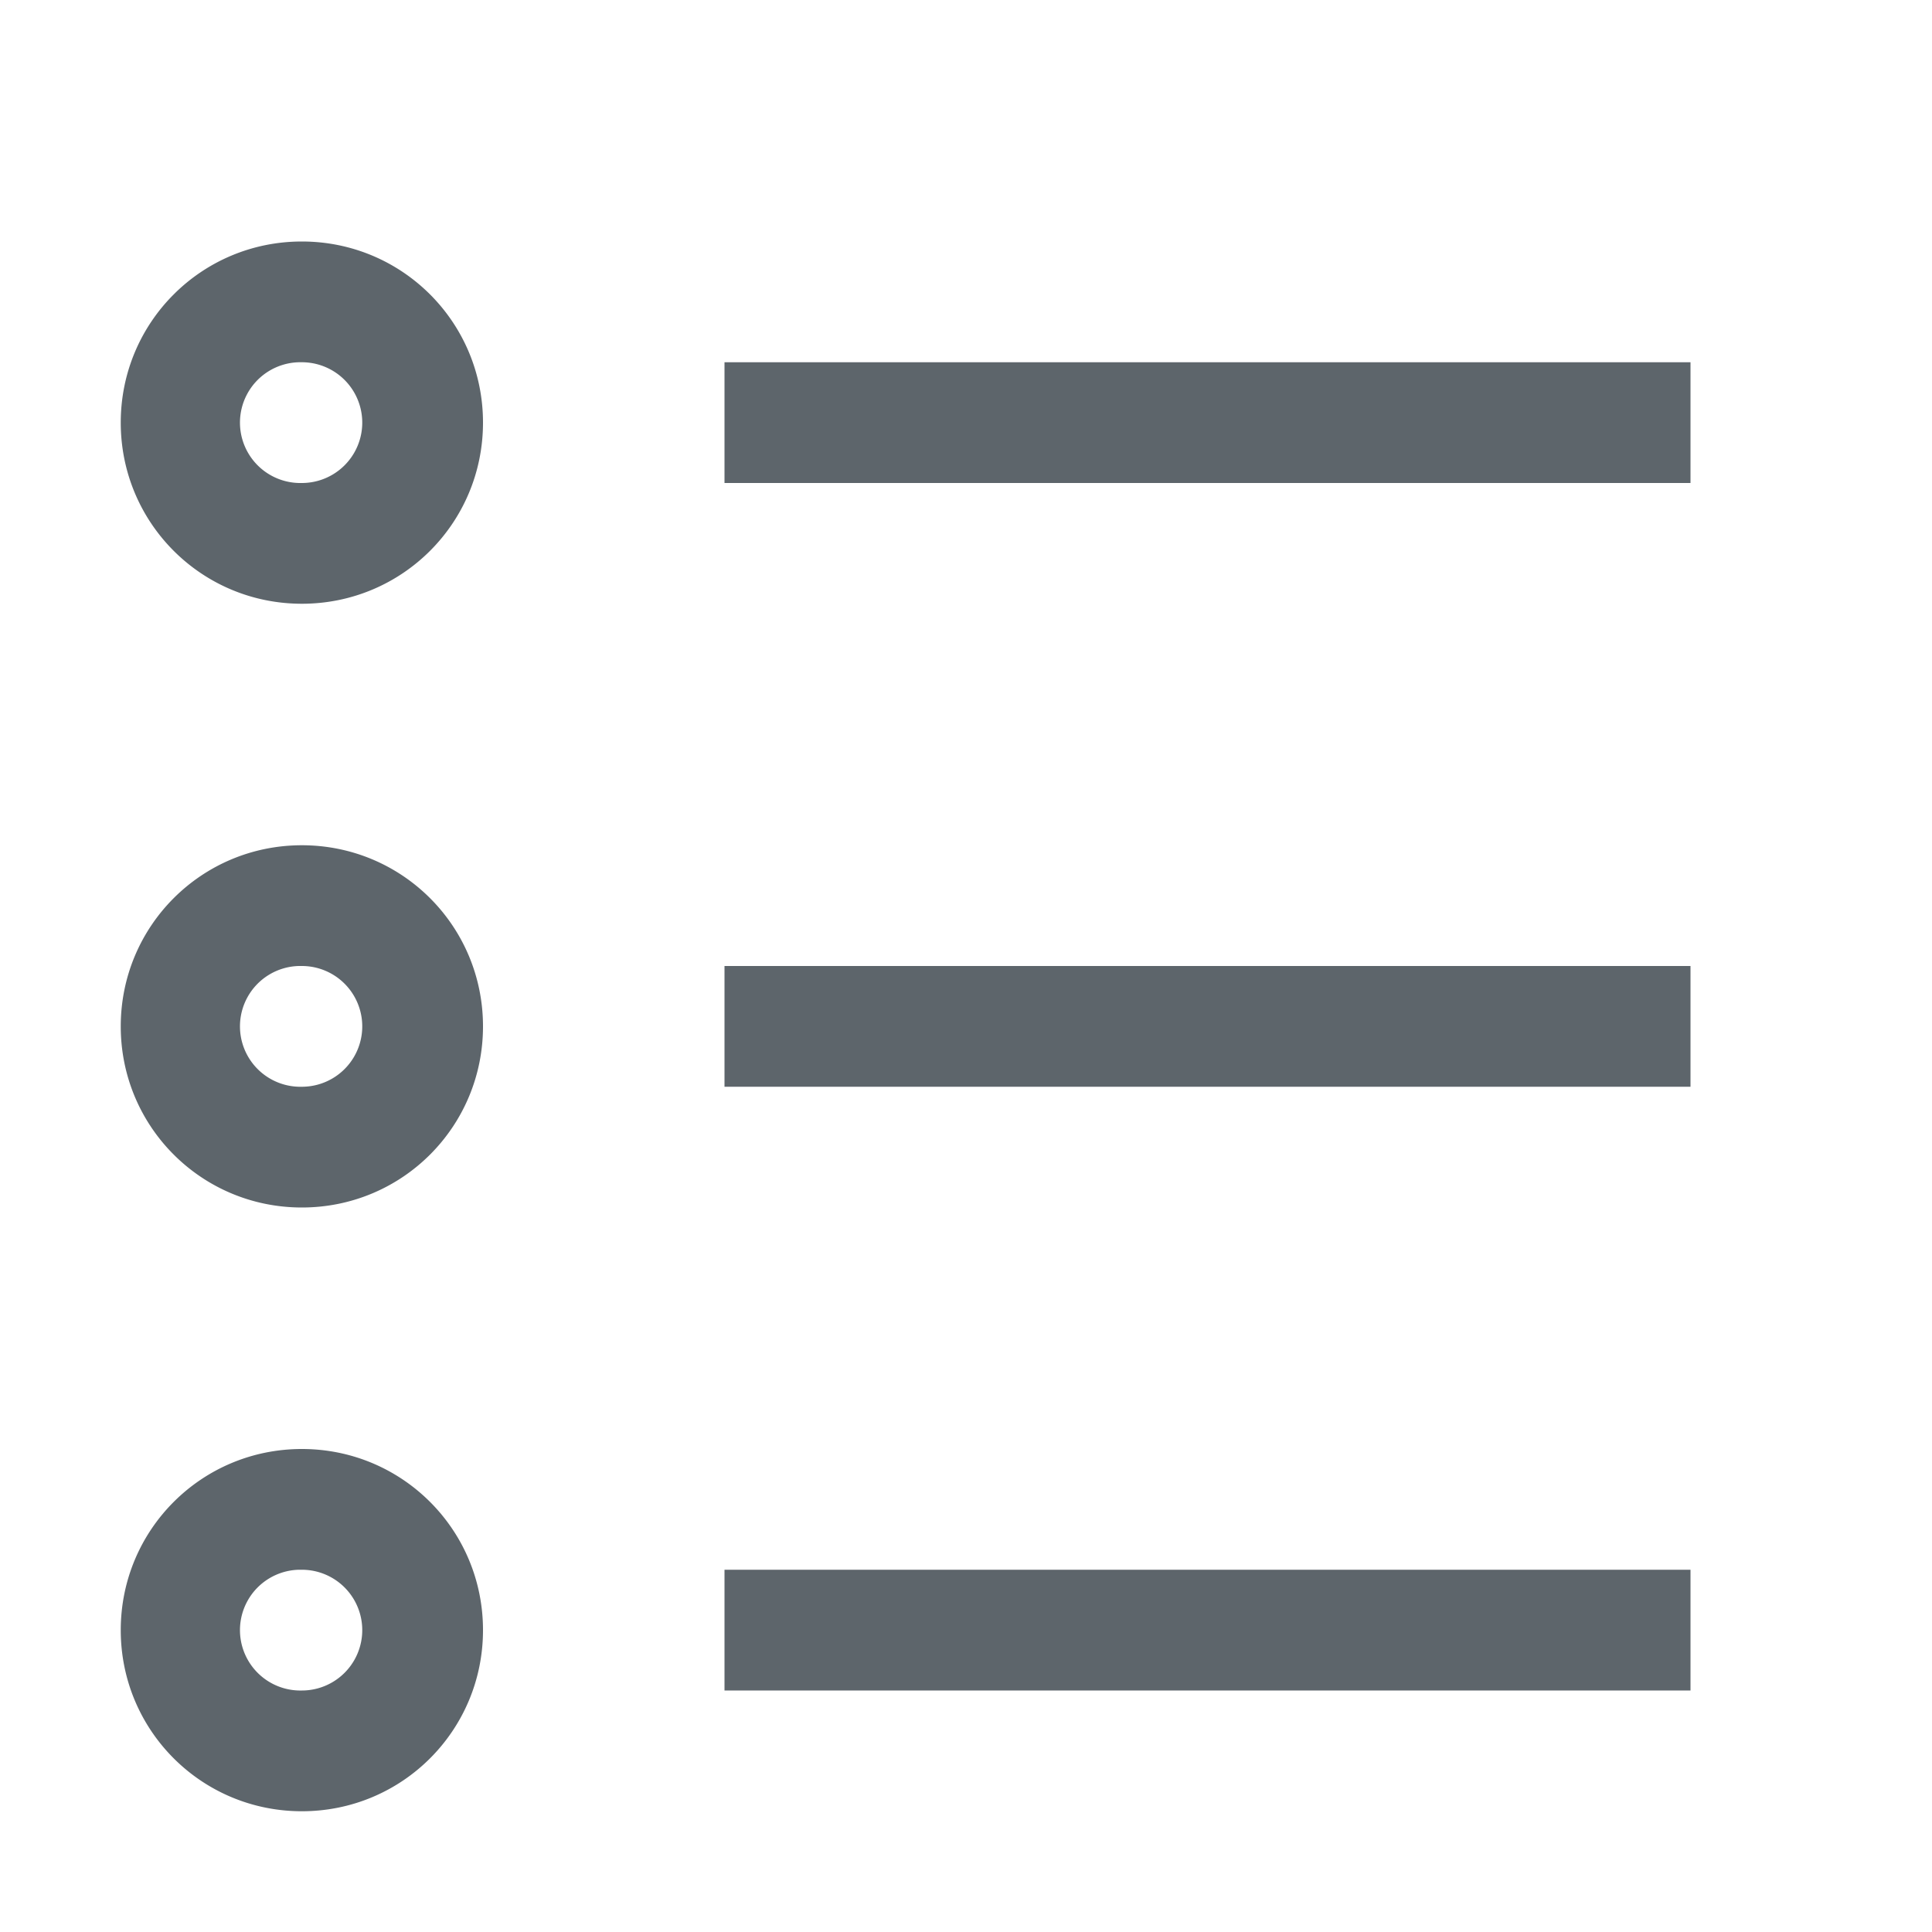 <svg xmlns="http://www.w3.org/2000/svg" width="16" height="16"><path d="M2.5 2C1.669 2 1 2.669 1 3.5S1.669 5 2.5 5 4 4.331 4 3.5 3.331 2 2.5 2Zm-.025 1H2.5a.499.499 0 1 1 0 1 .5.5 0 0 1-.025-1Z" style="fill:#5d656b;stroke-width:2;stroke-linecap:square;paint-order:stroke fill markers;stop-color:#000"/><rect width="8" height="1" x="6" y="3" rx="0" ry="0" style="fill:#5d656b;stroke-width:2;stroke-linecap:square;paint-order:stroke fill markers;stop-color:#000"/><path d="M2.5 7C1.669 7 1 7.669 1 8.5S1.669 10 2.5 10 4 9.331 4 8.5 3.331 7 2.5 7Zm-.025 1H2.5a.499.499 0 1 1 0 1 .5.5 0 0 1-.025-1Z" style="fill:#5d656b;stroke-width:2;stroke-linecap:square;paint-order:stroke fill markers;stop-color:#000"/><rect width="8" height="1" x="6" y="8" rx="0" ry="0" style="fill:#5d656b;stroke-width:2;stroke-linecap:square;paint-order:stroke fill markers;stop-color:#000"/><path d="M2.5 12c-.831 0-1.5.669-1.5 1.5S1.669 15 2.5 15 4 14.331 4 13.5 3.331 12 2.5 12Zm-.025 1H2.5a.499.499 0 1 1 0 1 .5.5 0 0 1-.025-1Z" style="fill:#5d656b;stroke-width:2;stroke-linecap:square;paint-order:stroke fill markers;stop-color:#000"/><rect width="8" height="1" x="6" y="13" rx="0" ry="0" style="fill:#5d656b;stroke-width:2;stroke-linecap:square;paint-order:stroke fill markers;stop-color:#000"/></svg>